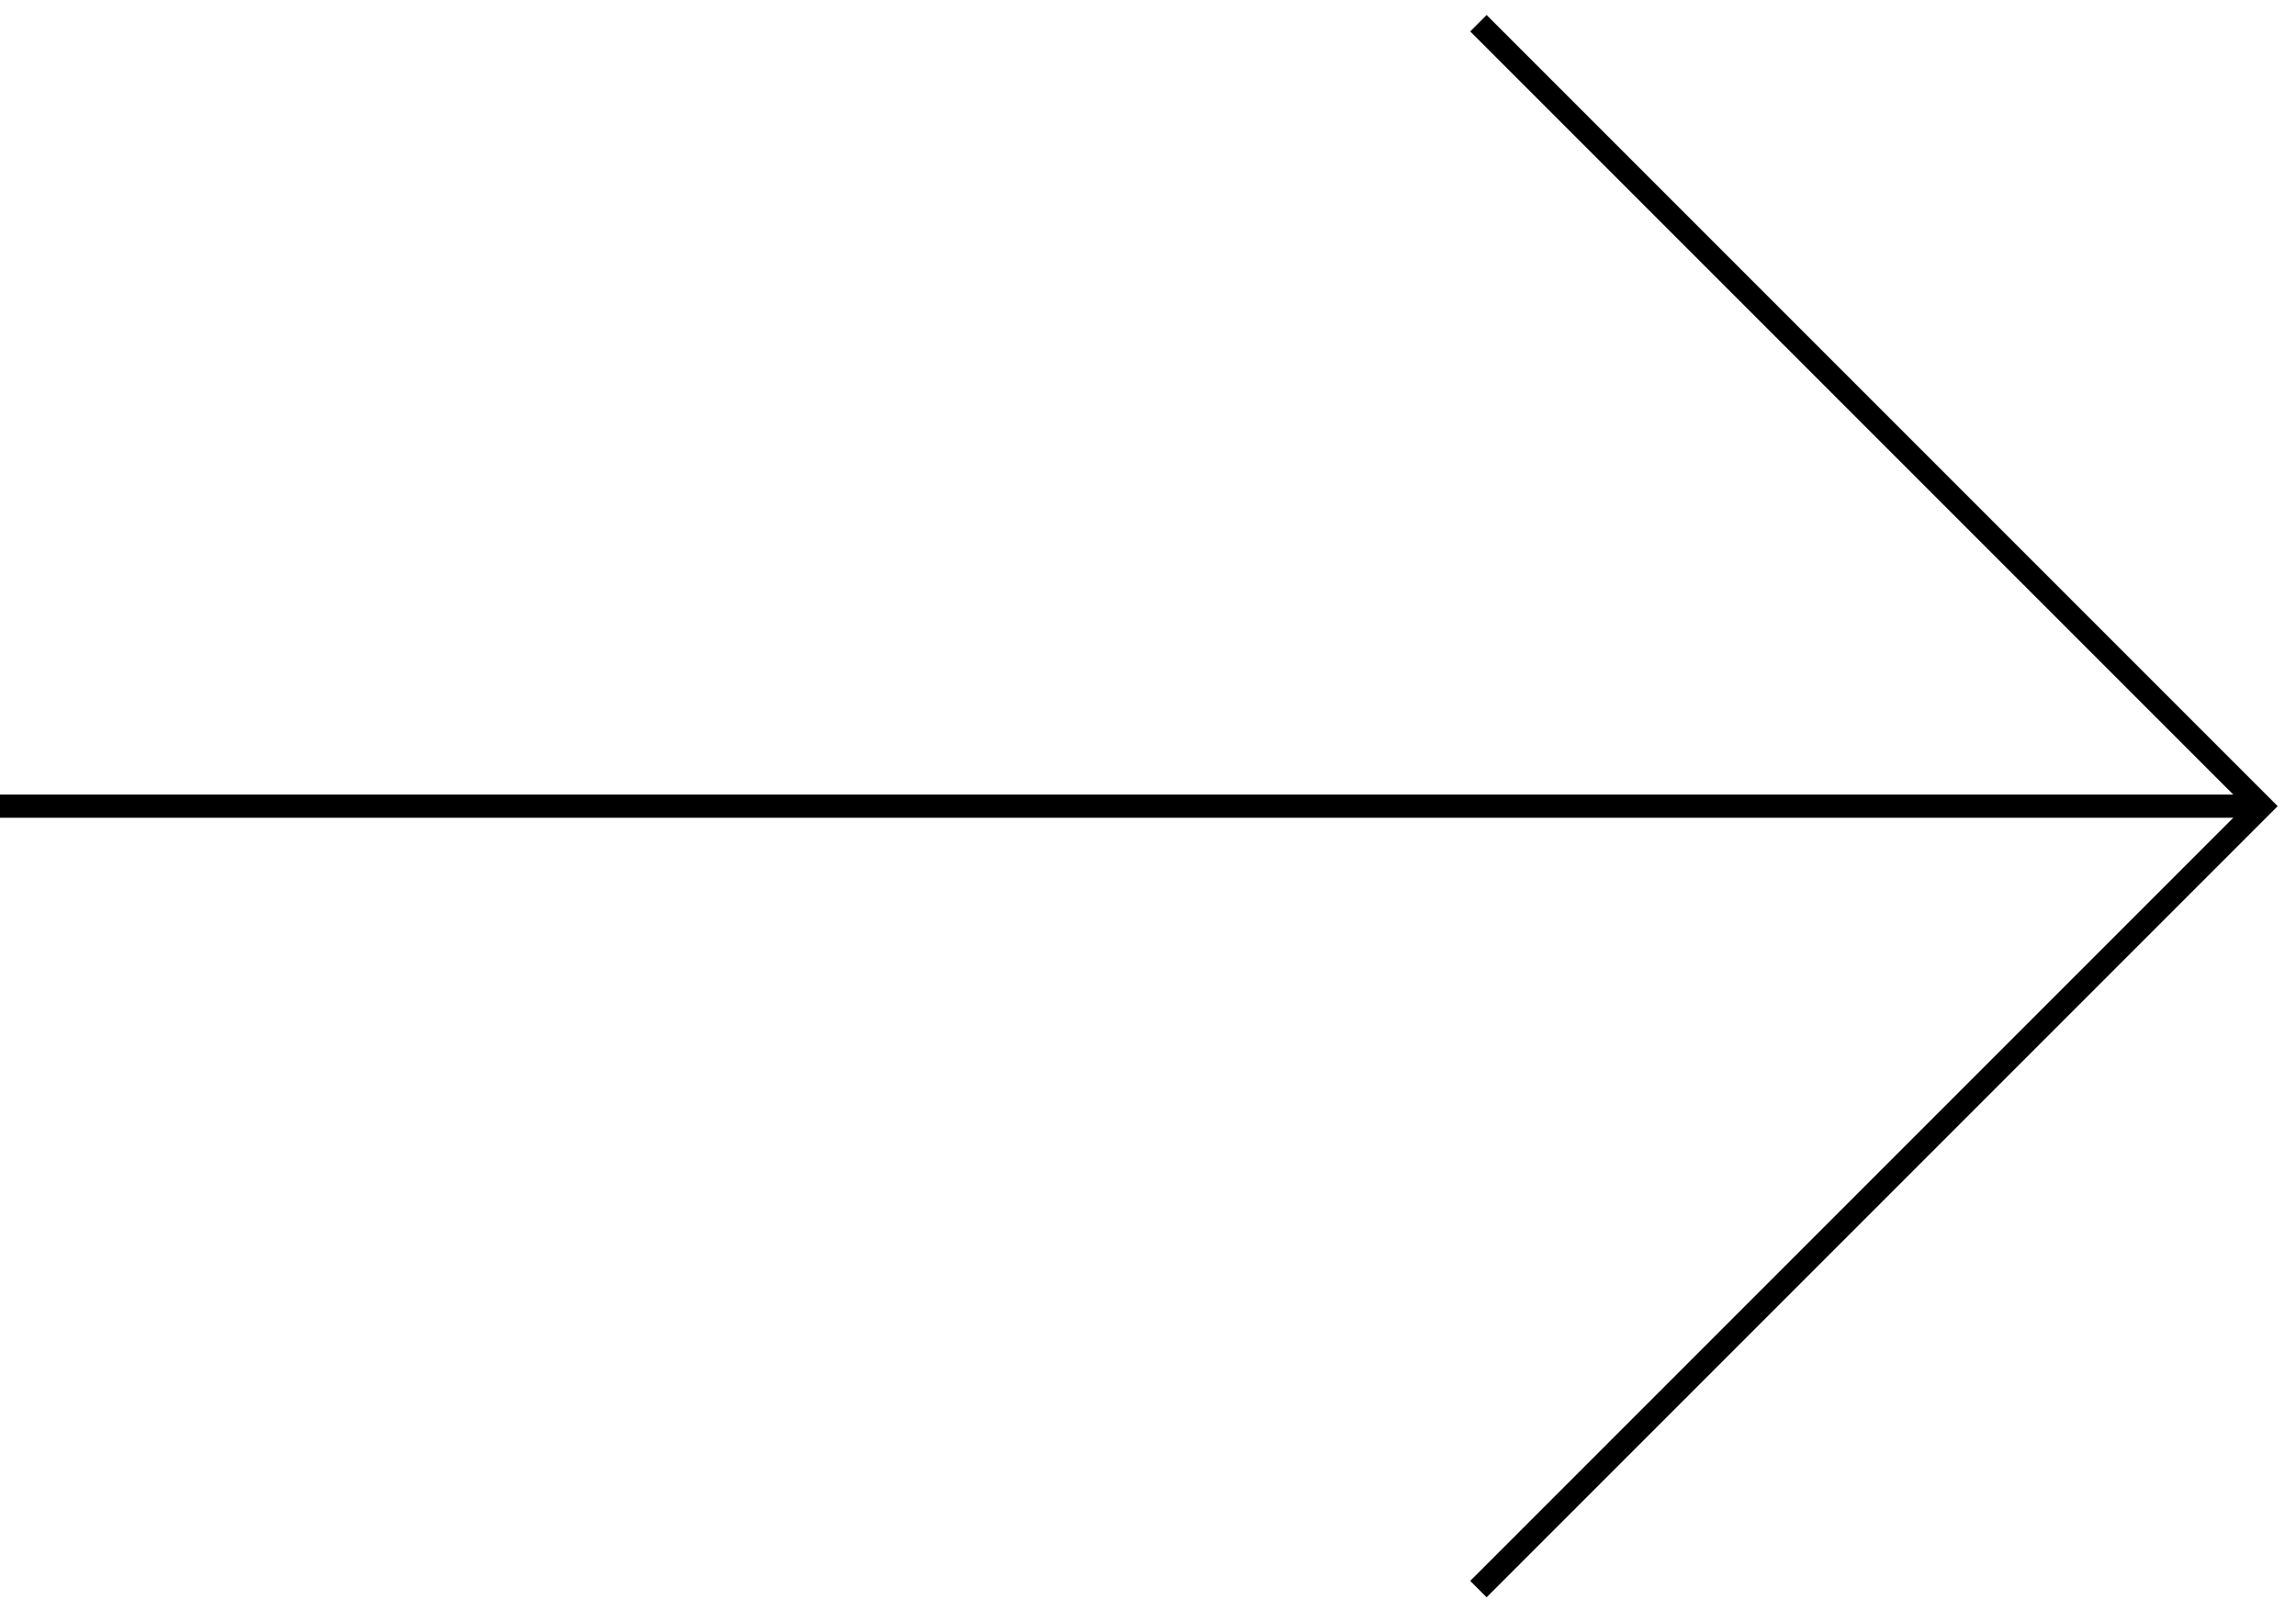<?xml version="1.0" encoding="UTF-8"?>
<svg width="99px" height="69px" viewBox="0 0 99 69" version="1.1" xmlns="http://www.w3.org/2000/svg" xmlns:xlink="http://www.w3.org/1999/xlink">
    <title>Group 5</title>
    <g id="Page-1" stroke="none" stroke-width="1" fill="none" fill-rule="evenodd">
        <g id="Group-5" transform="translate(0, 1)" stroke="#000000">
            <polyline id="Stroke-1" points="63.747 0 97.503 33.757 63.747 67.513"></polyline>
            <line x1="97.503" y1="33.757" x2="0" y2="33.757" id="Stroke-3"></line>
        </g>
    </g>
</svg>